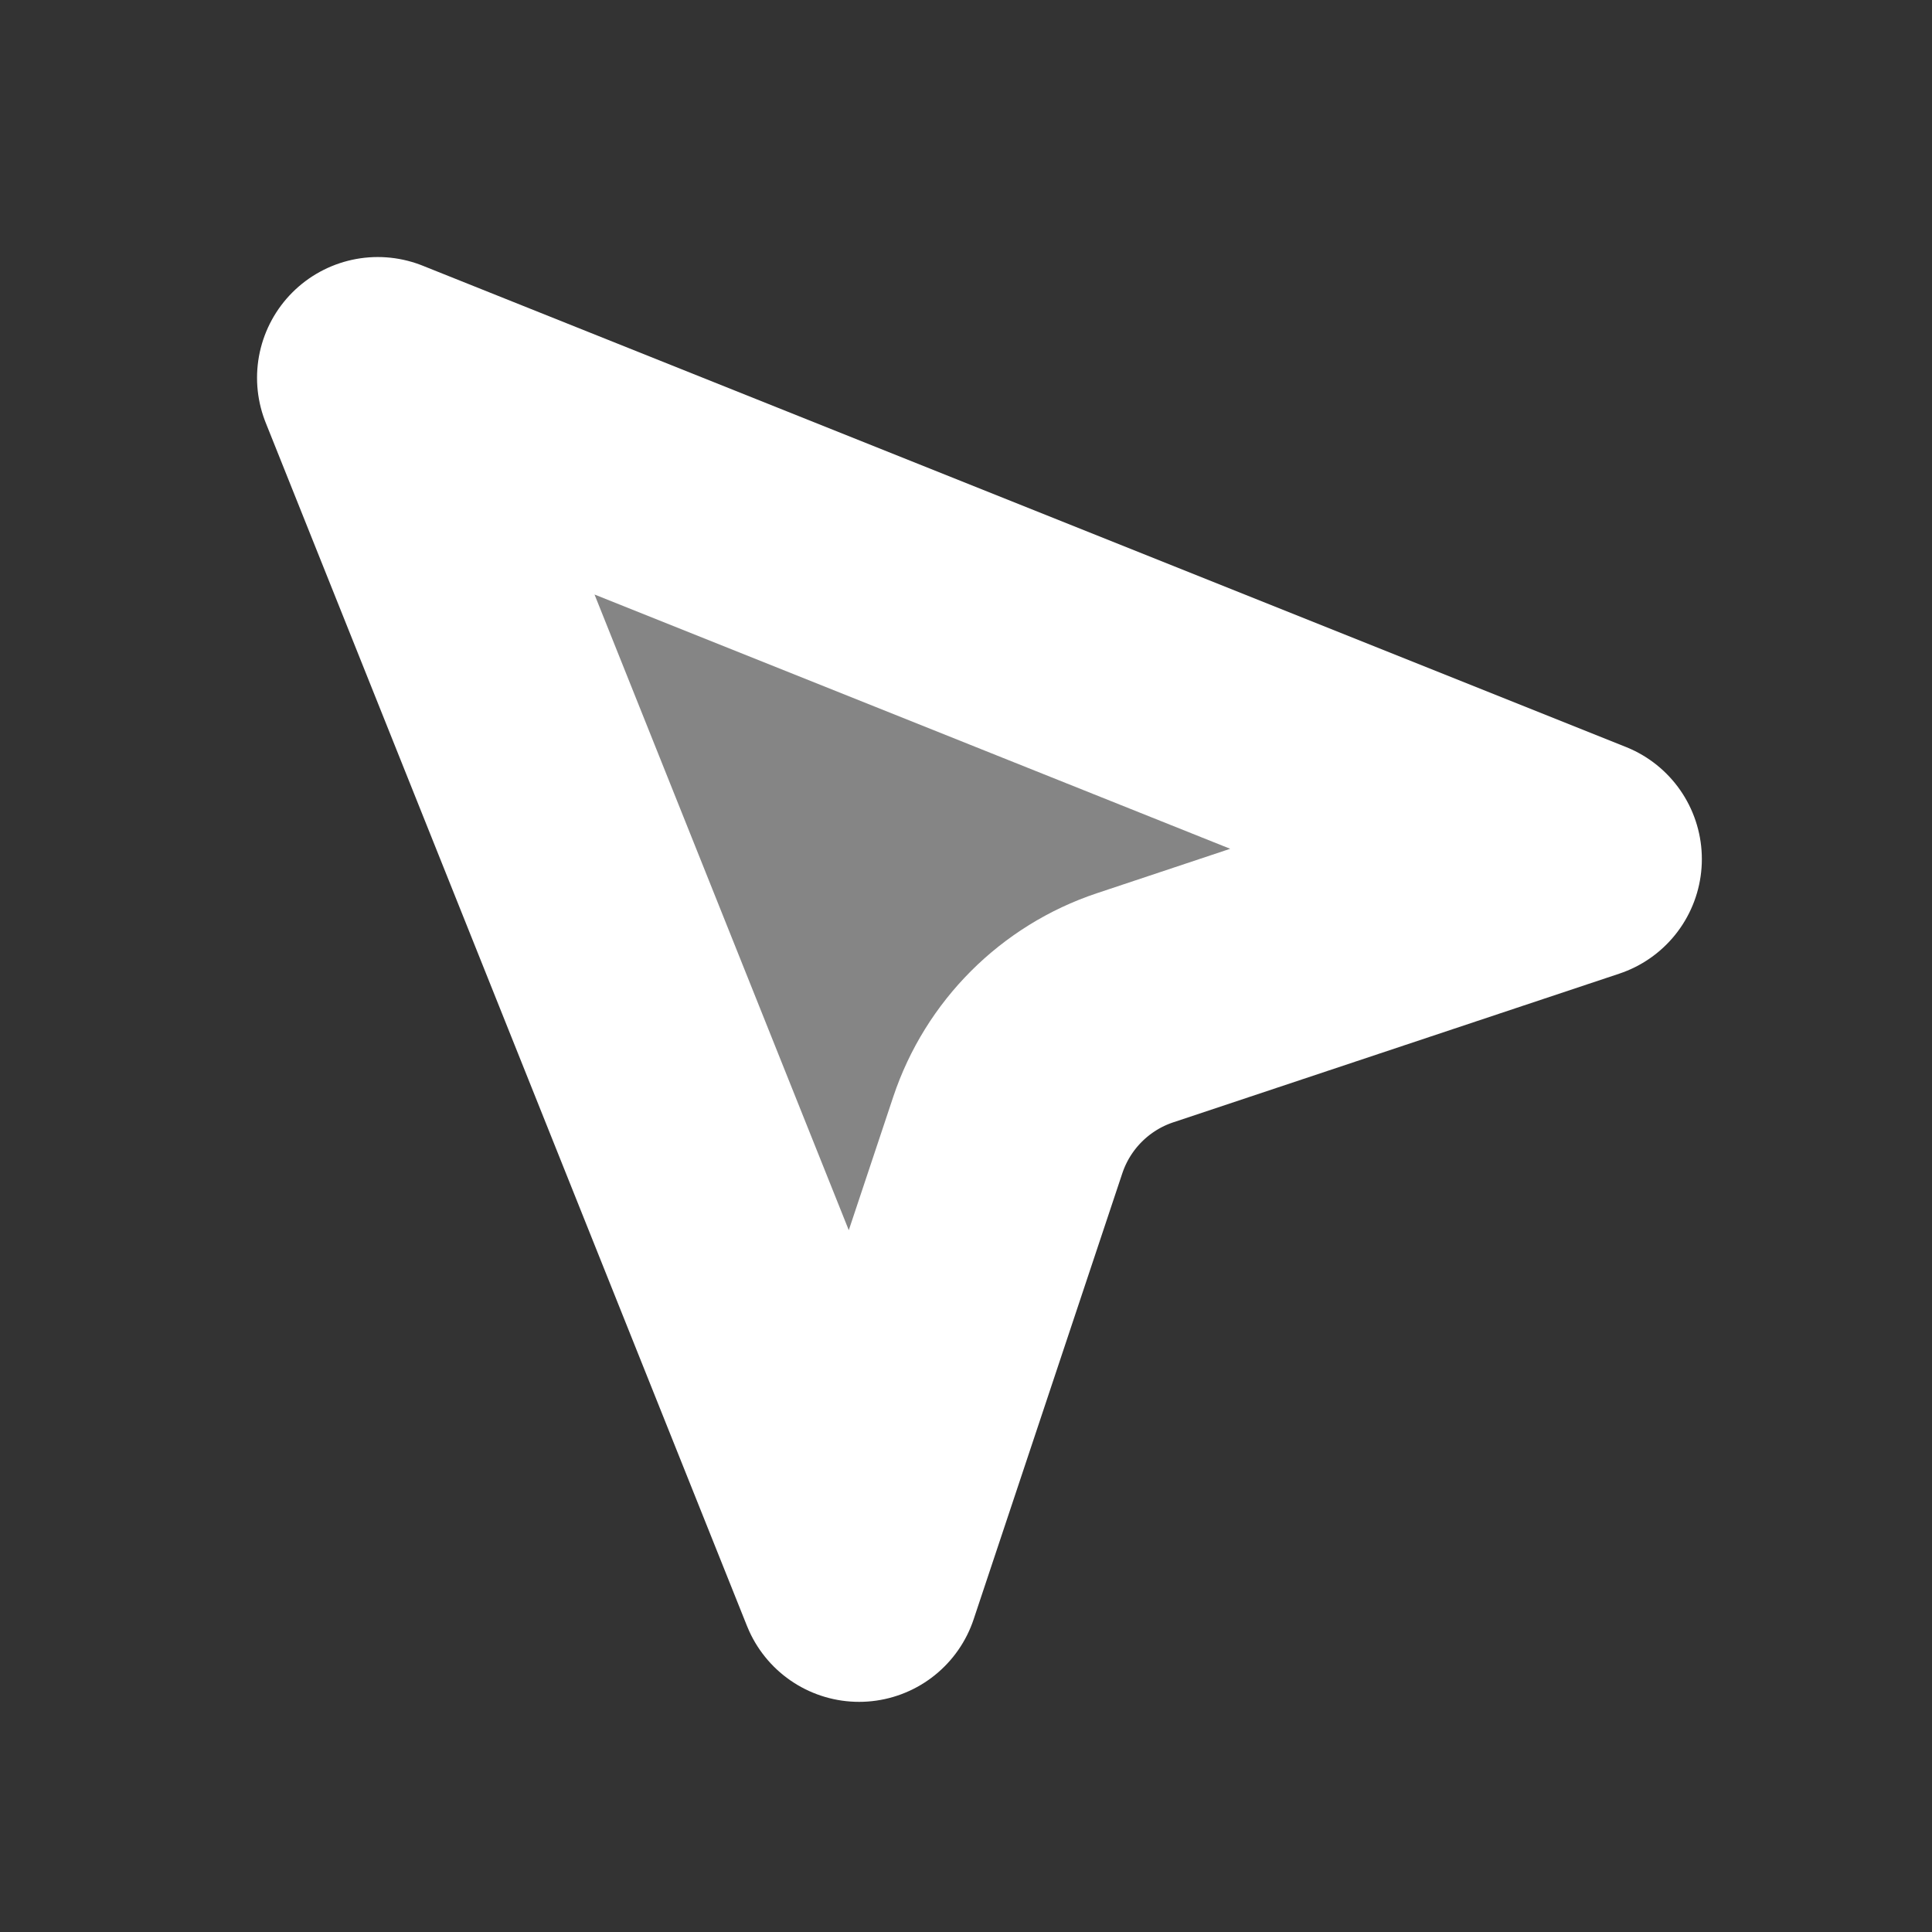 <svg width="24" height="24" viewBox="0 0 24 24" fill="none" xmlns="http://www.w3.org/2000/svg">
<rect x="0" y="0" width="24" height="24" fill="#333333" stroke="none"/>
<path d="M10.672 19.641L4.693 4.693L19.641 10.672L14.1 12.519C13.354 12.768 12.768 13.354 12.519 14.1L10.672 19.641Z" fill="white" fill-opacity="0.4" stroke="white" stroke-width="3" stroke-miterlimit="11.474" stroke-linejoin="round"/>
</svg>
